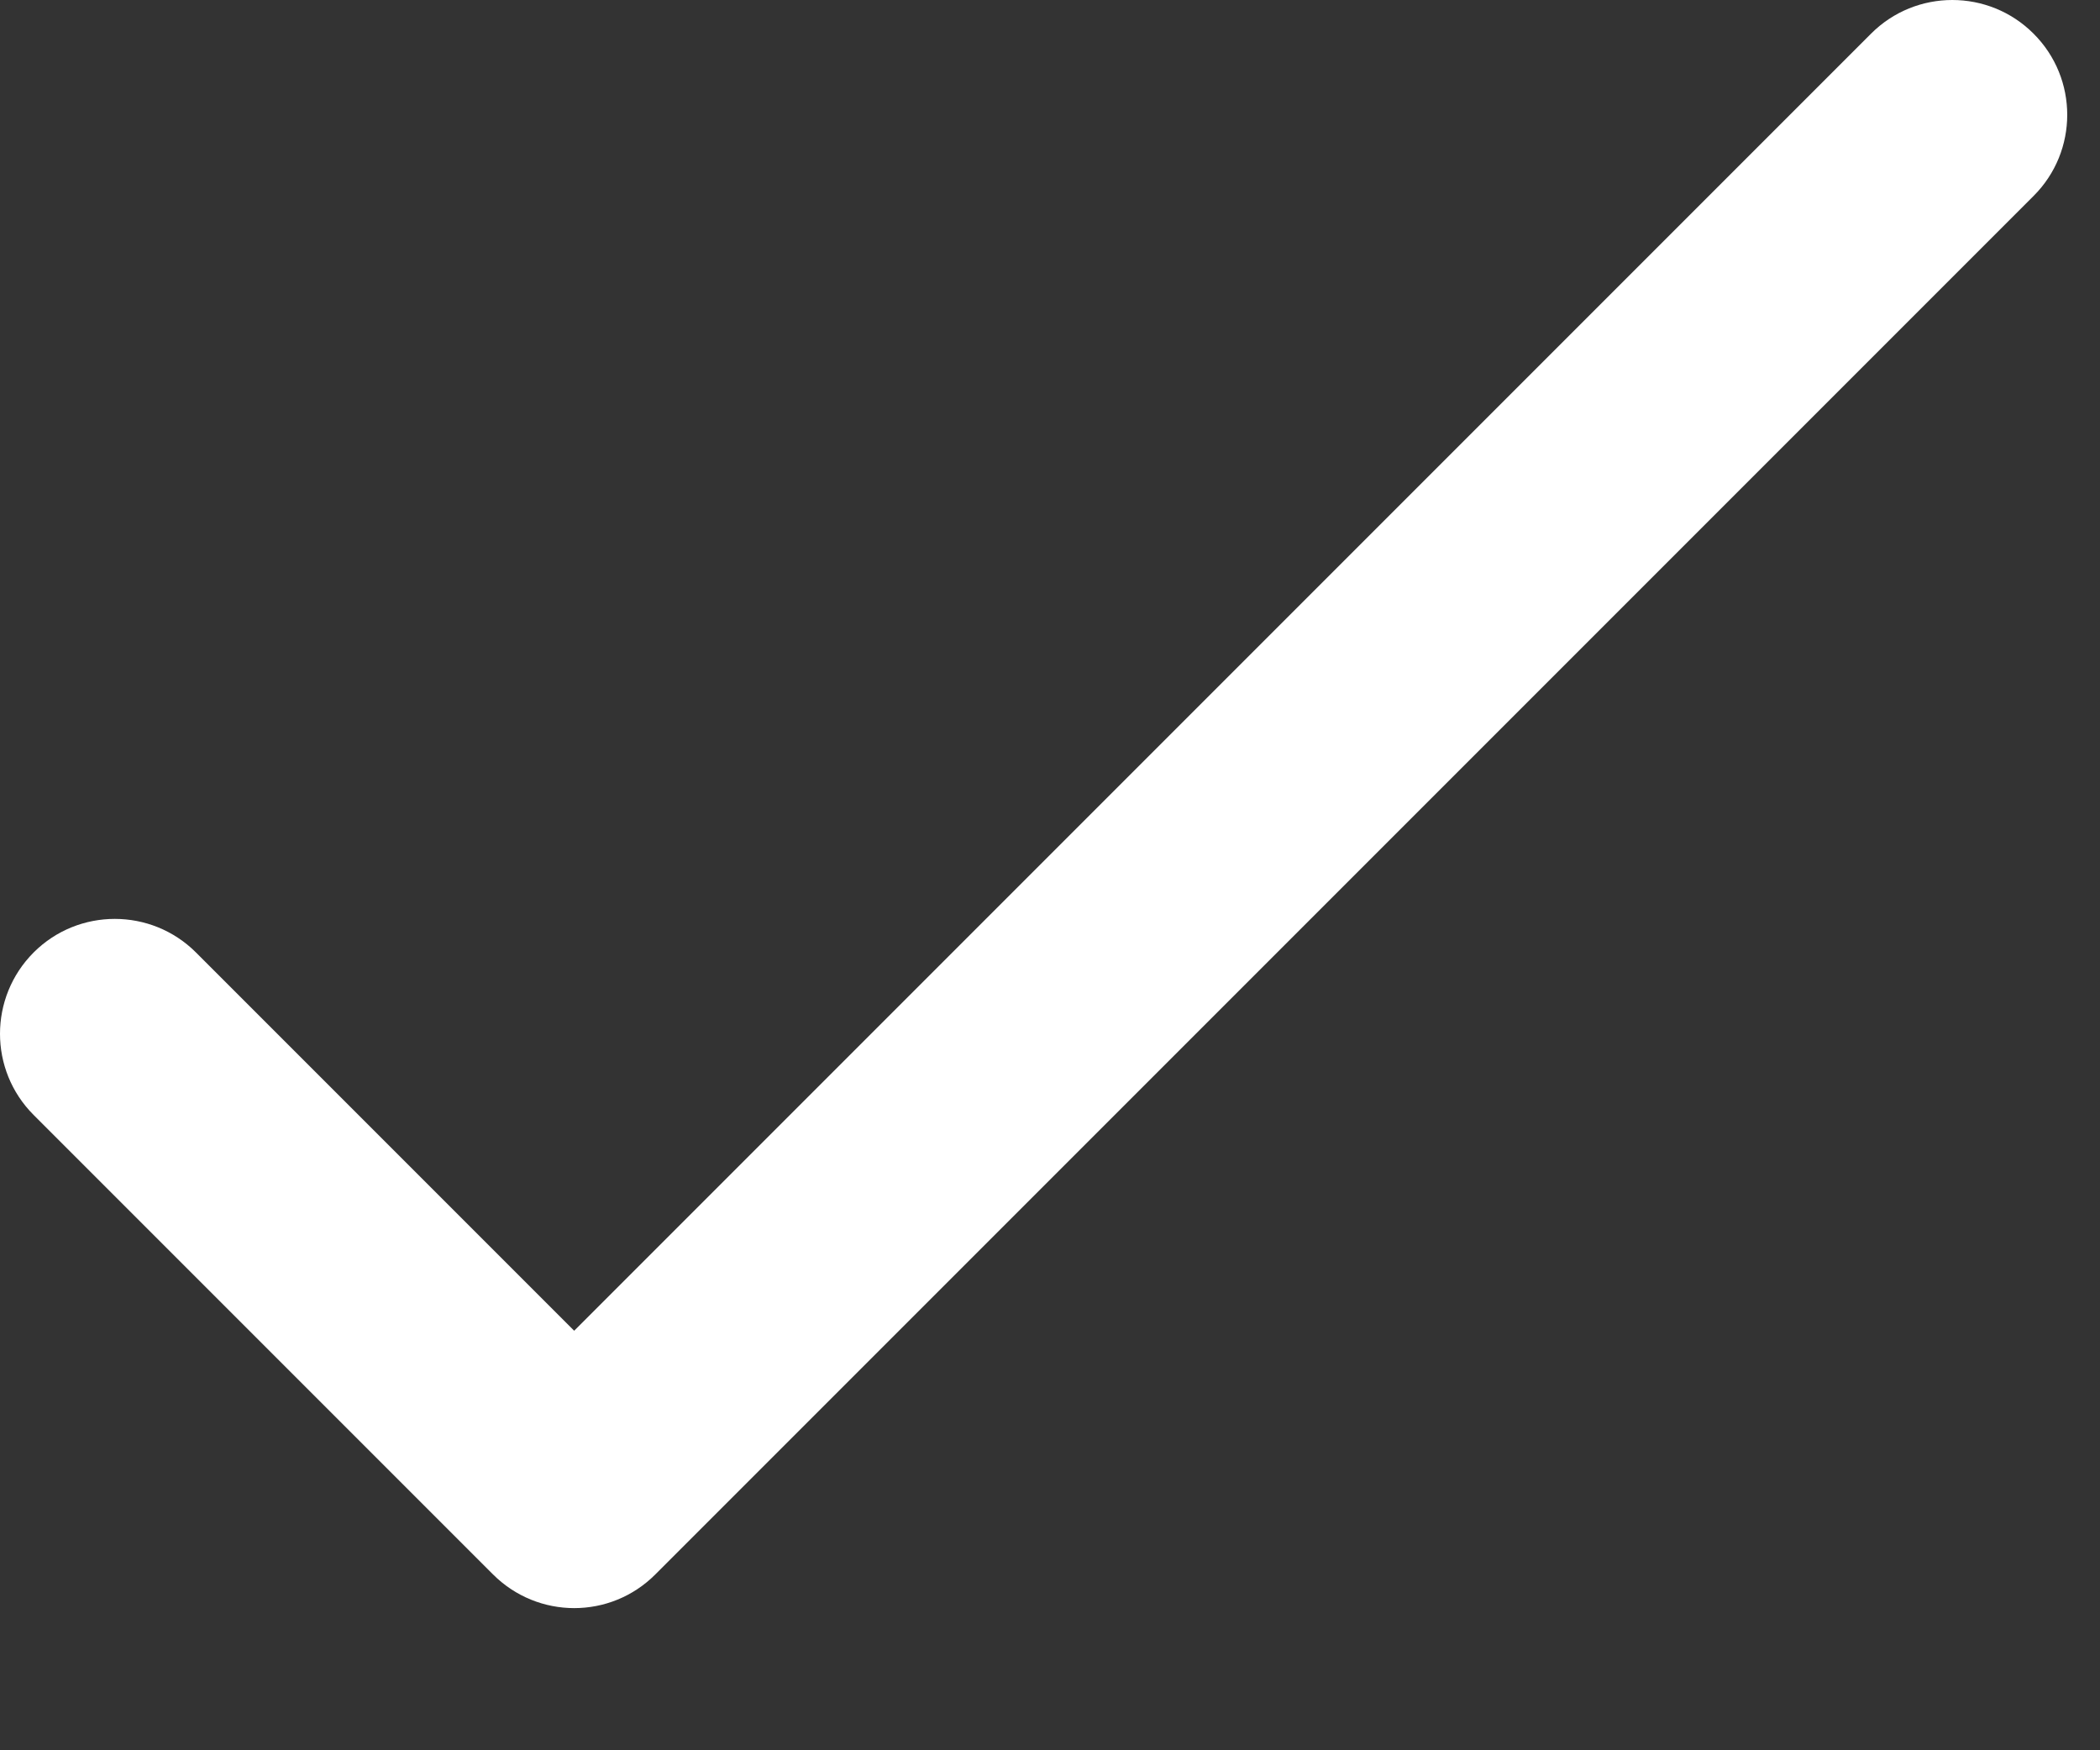 <svg width="12" height="10" viewBox="0 0 12 10" fill="none" xmlns="http://www.w3.org/2000/svg"><rect x="0" y="0" width="12" height="10" fill="#333333" stroke="none"/><path d="M11.62 1.12C11.877 0.864 11.877 0.448 11.62 0.192C11.364 -0.064 10.948 -0.064 10.692 0.192L3.281 7.603L1.12 5.442C0.864 5.186 0.448 5.186 0.192 5.442C-0.064 5.699 -0.064 6.114 0.192 6.37L2.817 8.995C3.074 9.252 3.489 9.252 3.745 8.995L11.62 1.12Z" fill="white"/></svg>